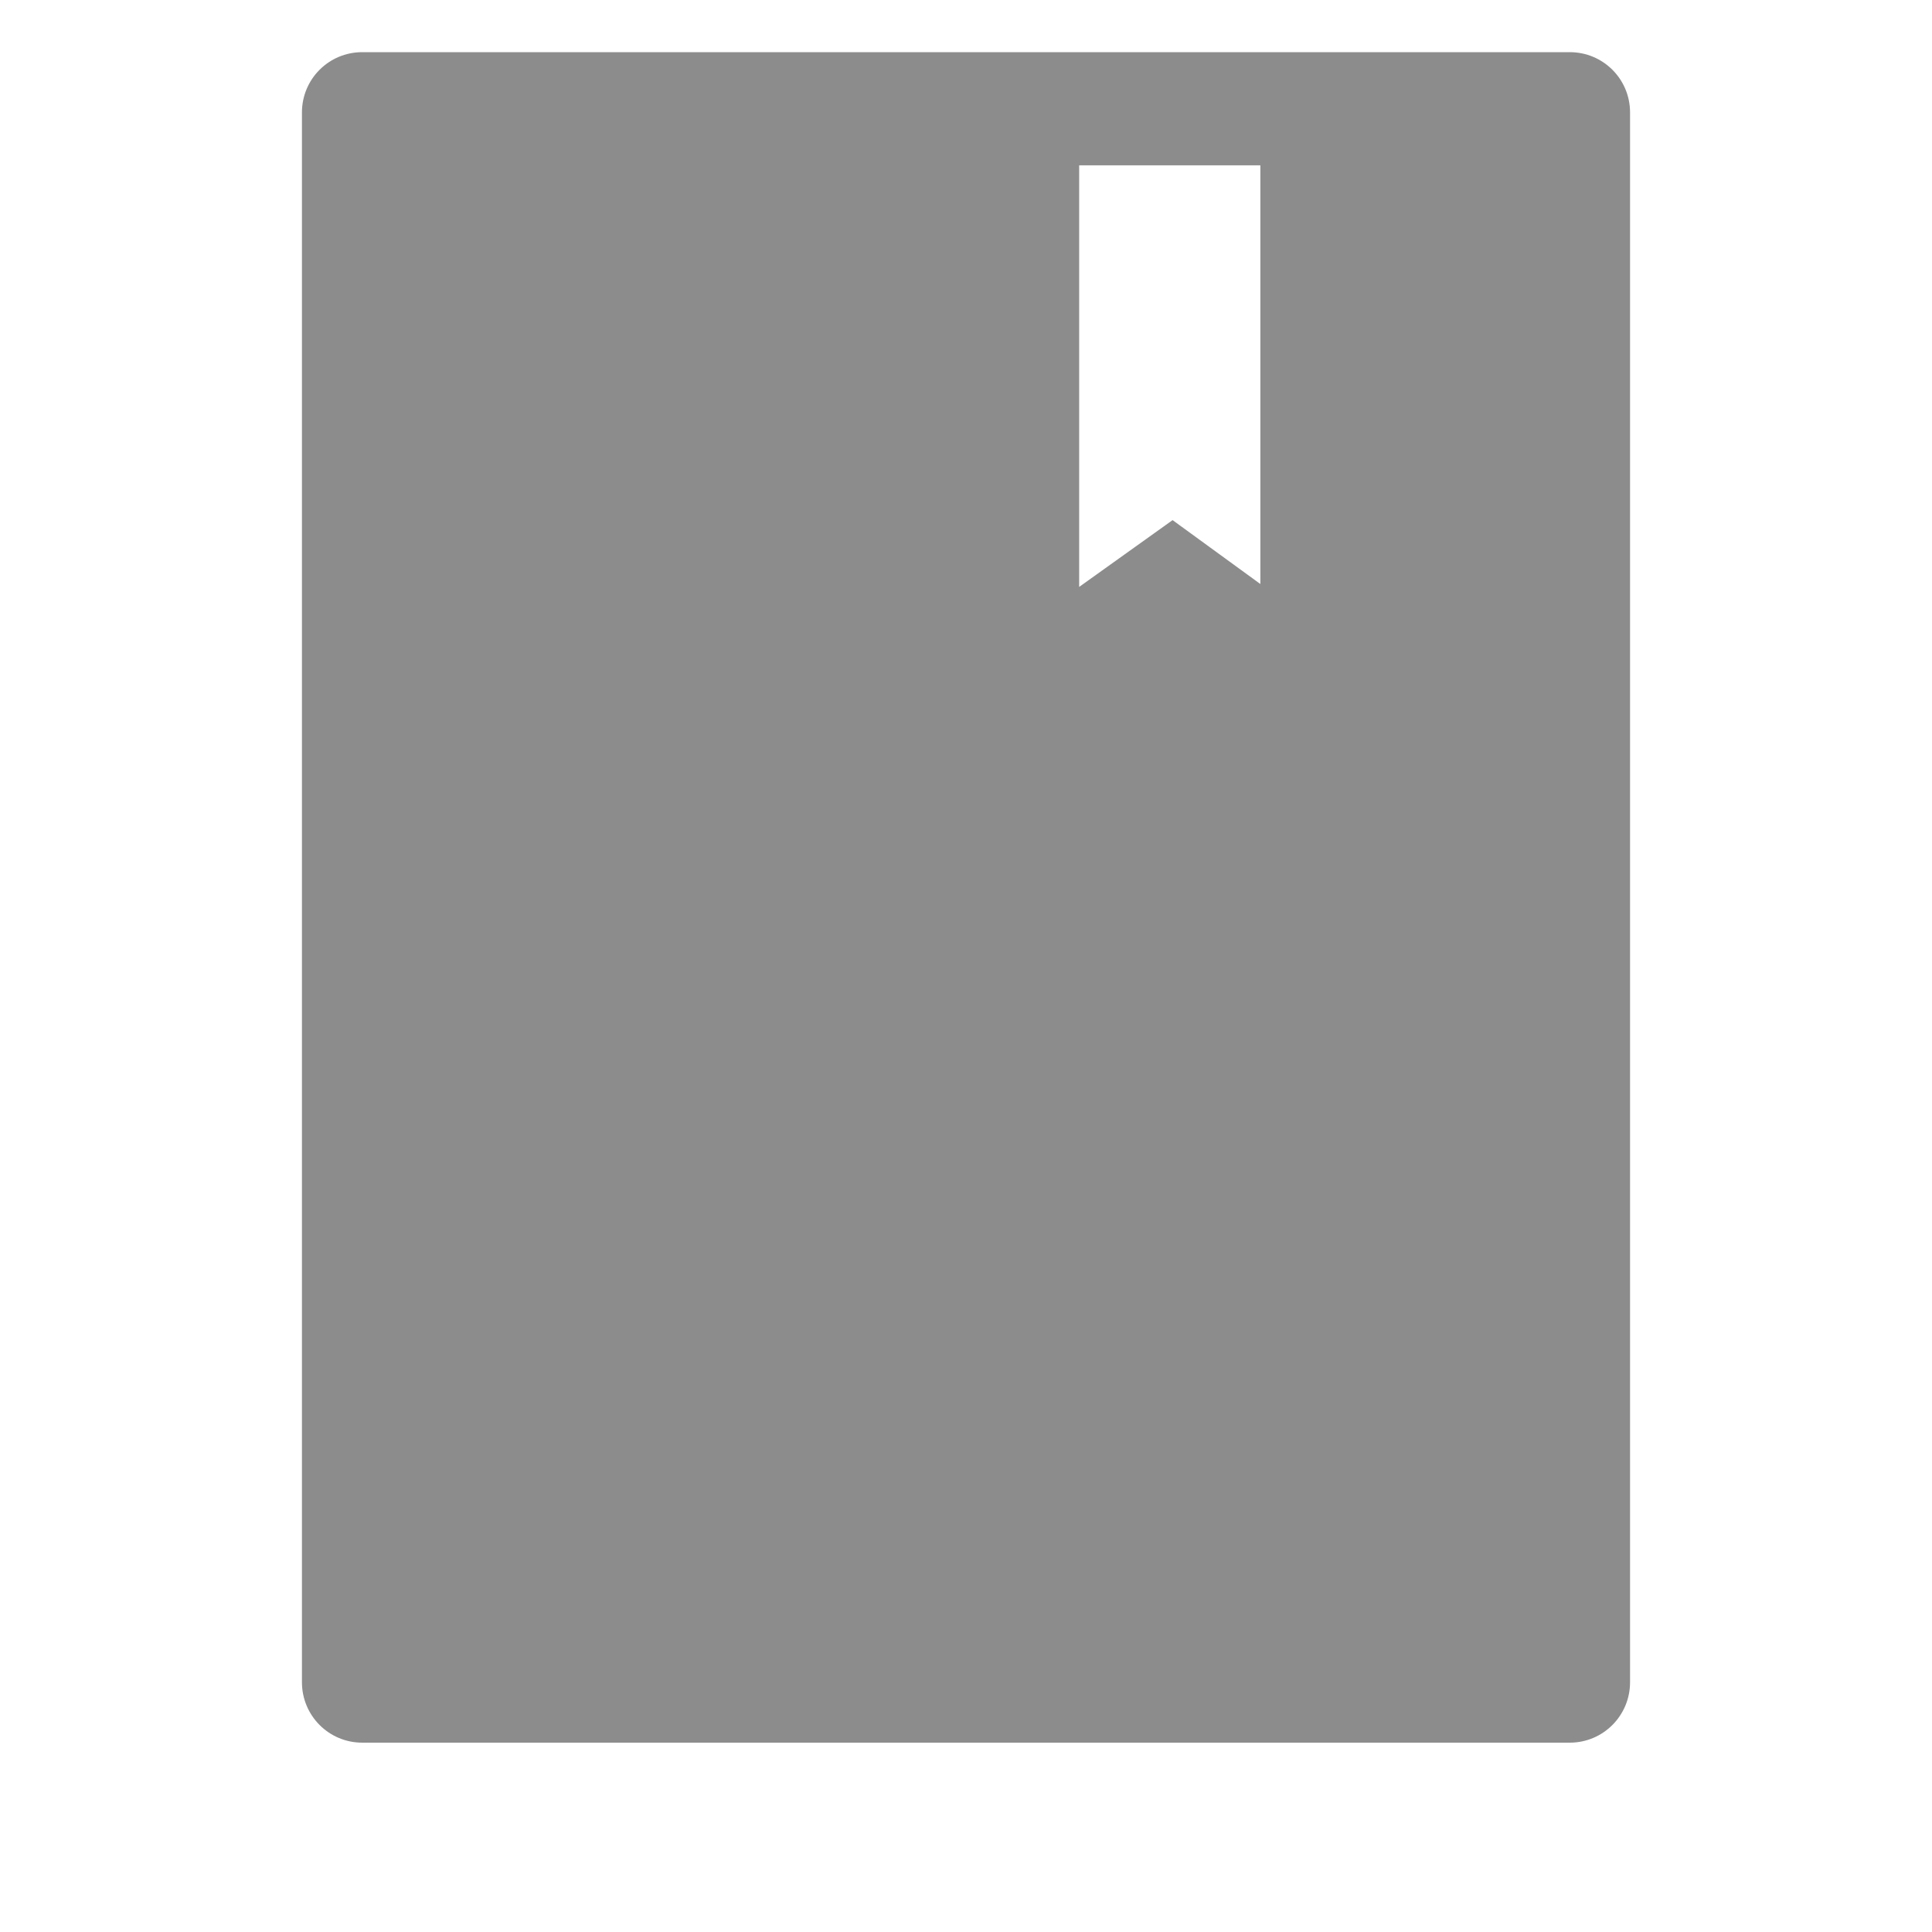<svg width="14" height="14" viewBox="0 0 14 14" fill="none" xmlns="http://www.w3.org/2000/svg">
<rect width="14" height="14" fill="white"/>
<path d="M11.375 0.378H2.625C2.383 0.378 2.188 0.573 2.188 0.815V12.19C2.188 12.432 2.383 12.628 2.625 12.628H11.375C11.617 12.628 11.812 12.432 11.812 12.19V0.815C11.812 0.573 11.617 0.378 11.375 0.378ZM9.133 4.232L8.497 3.769L7.82 4.253V1.198H9.133V4.232Z" fill="black" fill-opacity="0.45"/>
</svg>
